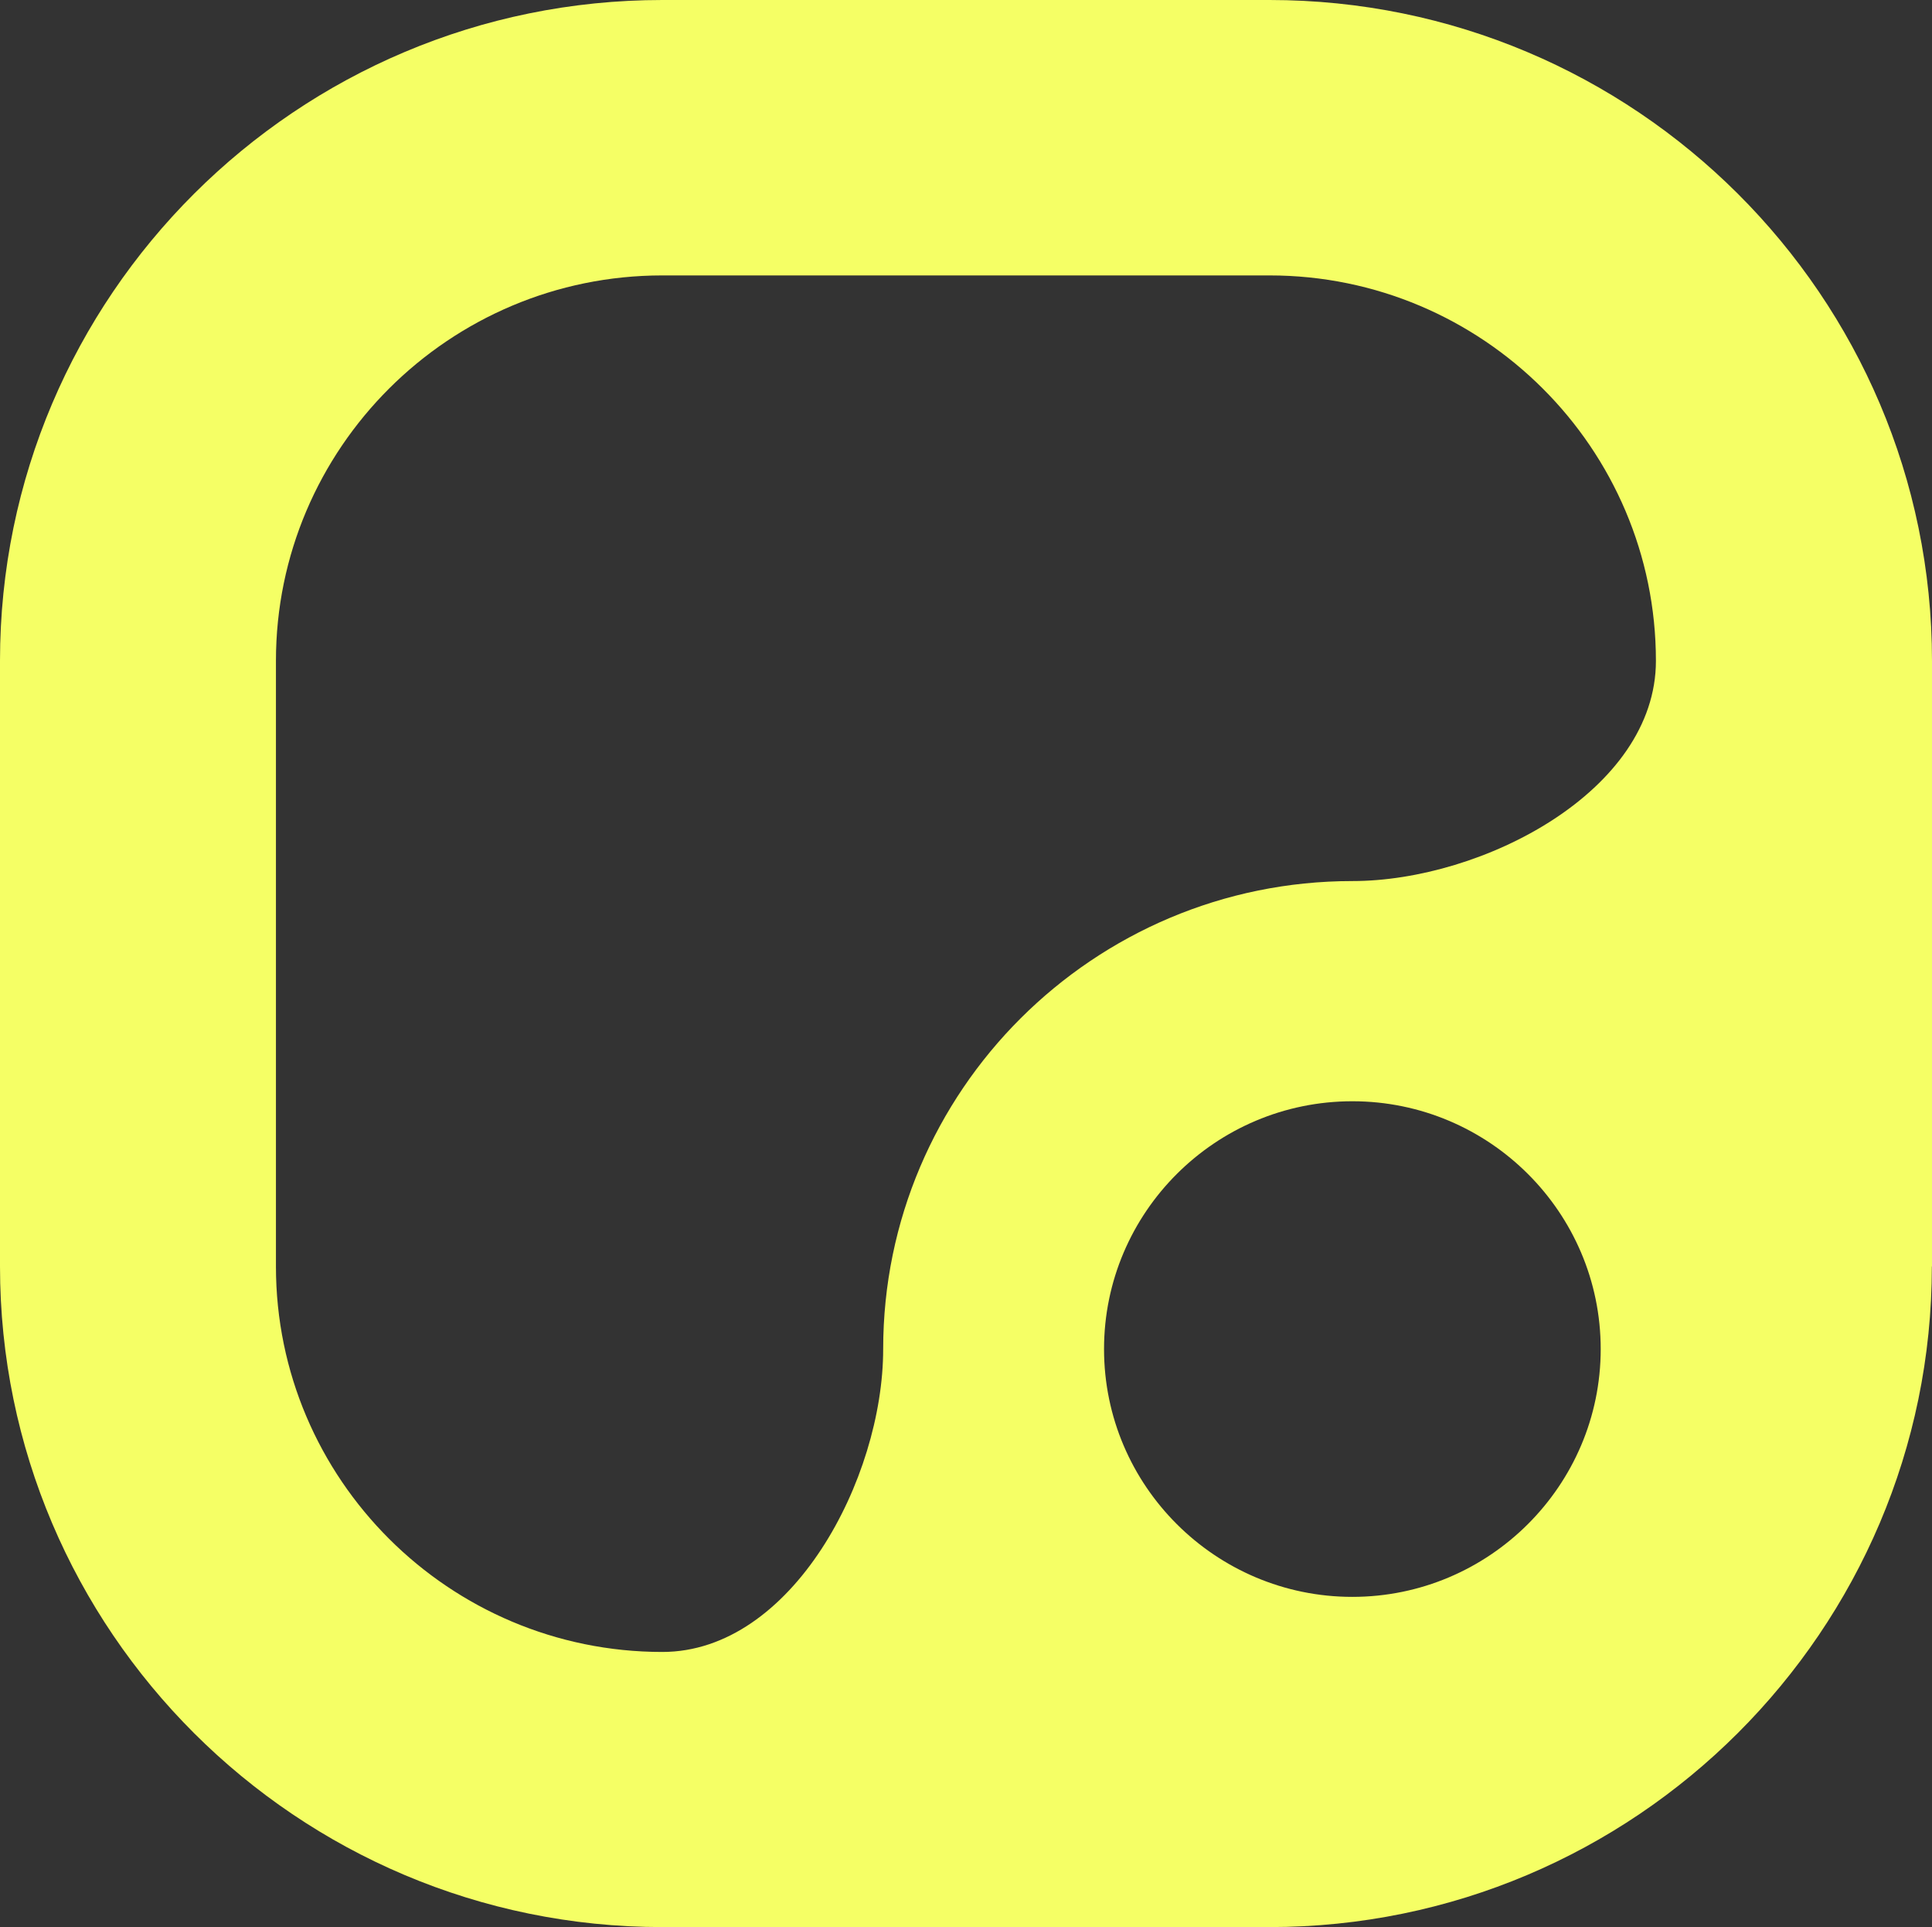 <?xml version="1.0" encoding="UTF-8"?>
<svg id="Layer_2" xmlns="http://www.w3.org/2000/svg" width="134.36" height="134" viewBox="0 0 134.36 134">
  <rect x="0" y="0" width="134.36" height="134" fill="#333333" stroke="none"/>
  <defs>
    <style>
      .cls-1 {
        fill: #f5ff65;
      }
    </style>
  </defs>
  <g id="Layer_1-2" data-name="Layer_1">
    <path class="cls-1" d="M134.36,88.06v-42.11C134.36,20.6,113.7,0,88.29,0h-42.23C20.65,0,0,20.6,0,45.94v42.11c0,25.31,20.65,45.94,46.06,45.94h42.23c25.41,0,46.06-20.64,46.06-45.94ZM111.32,93.8c0,9.49-7.75,17.23-17.27,17.23s-17.27-7.73-17.27-17.23,7.75-17.23,17.27-17.23,17.27,7.73,17.27,17.23ZM46.06,114.86c-14.82,0-26.87-12.02-26.87-26.8v-42.11c0-14.78,12.05-26.8,26.87-26.8h42.23c14.82,0,26.87,12.02,26.87,26.8,0,9.05-12.06,15.31-21.11,15.31-18,0-32.63,14.59-32.63,32.54,0,9.02-6.34,21.06-15.36,21.06Z"/>
  </g>
</svg>